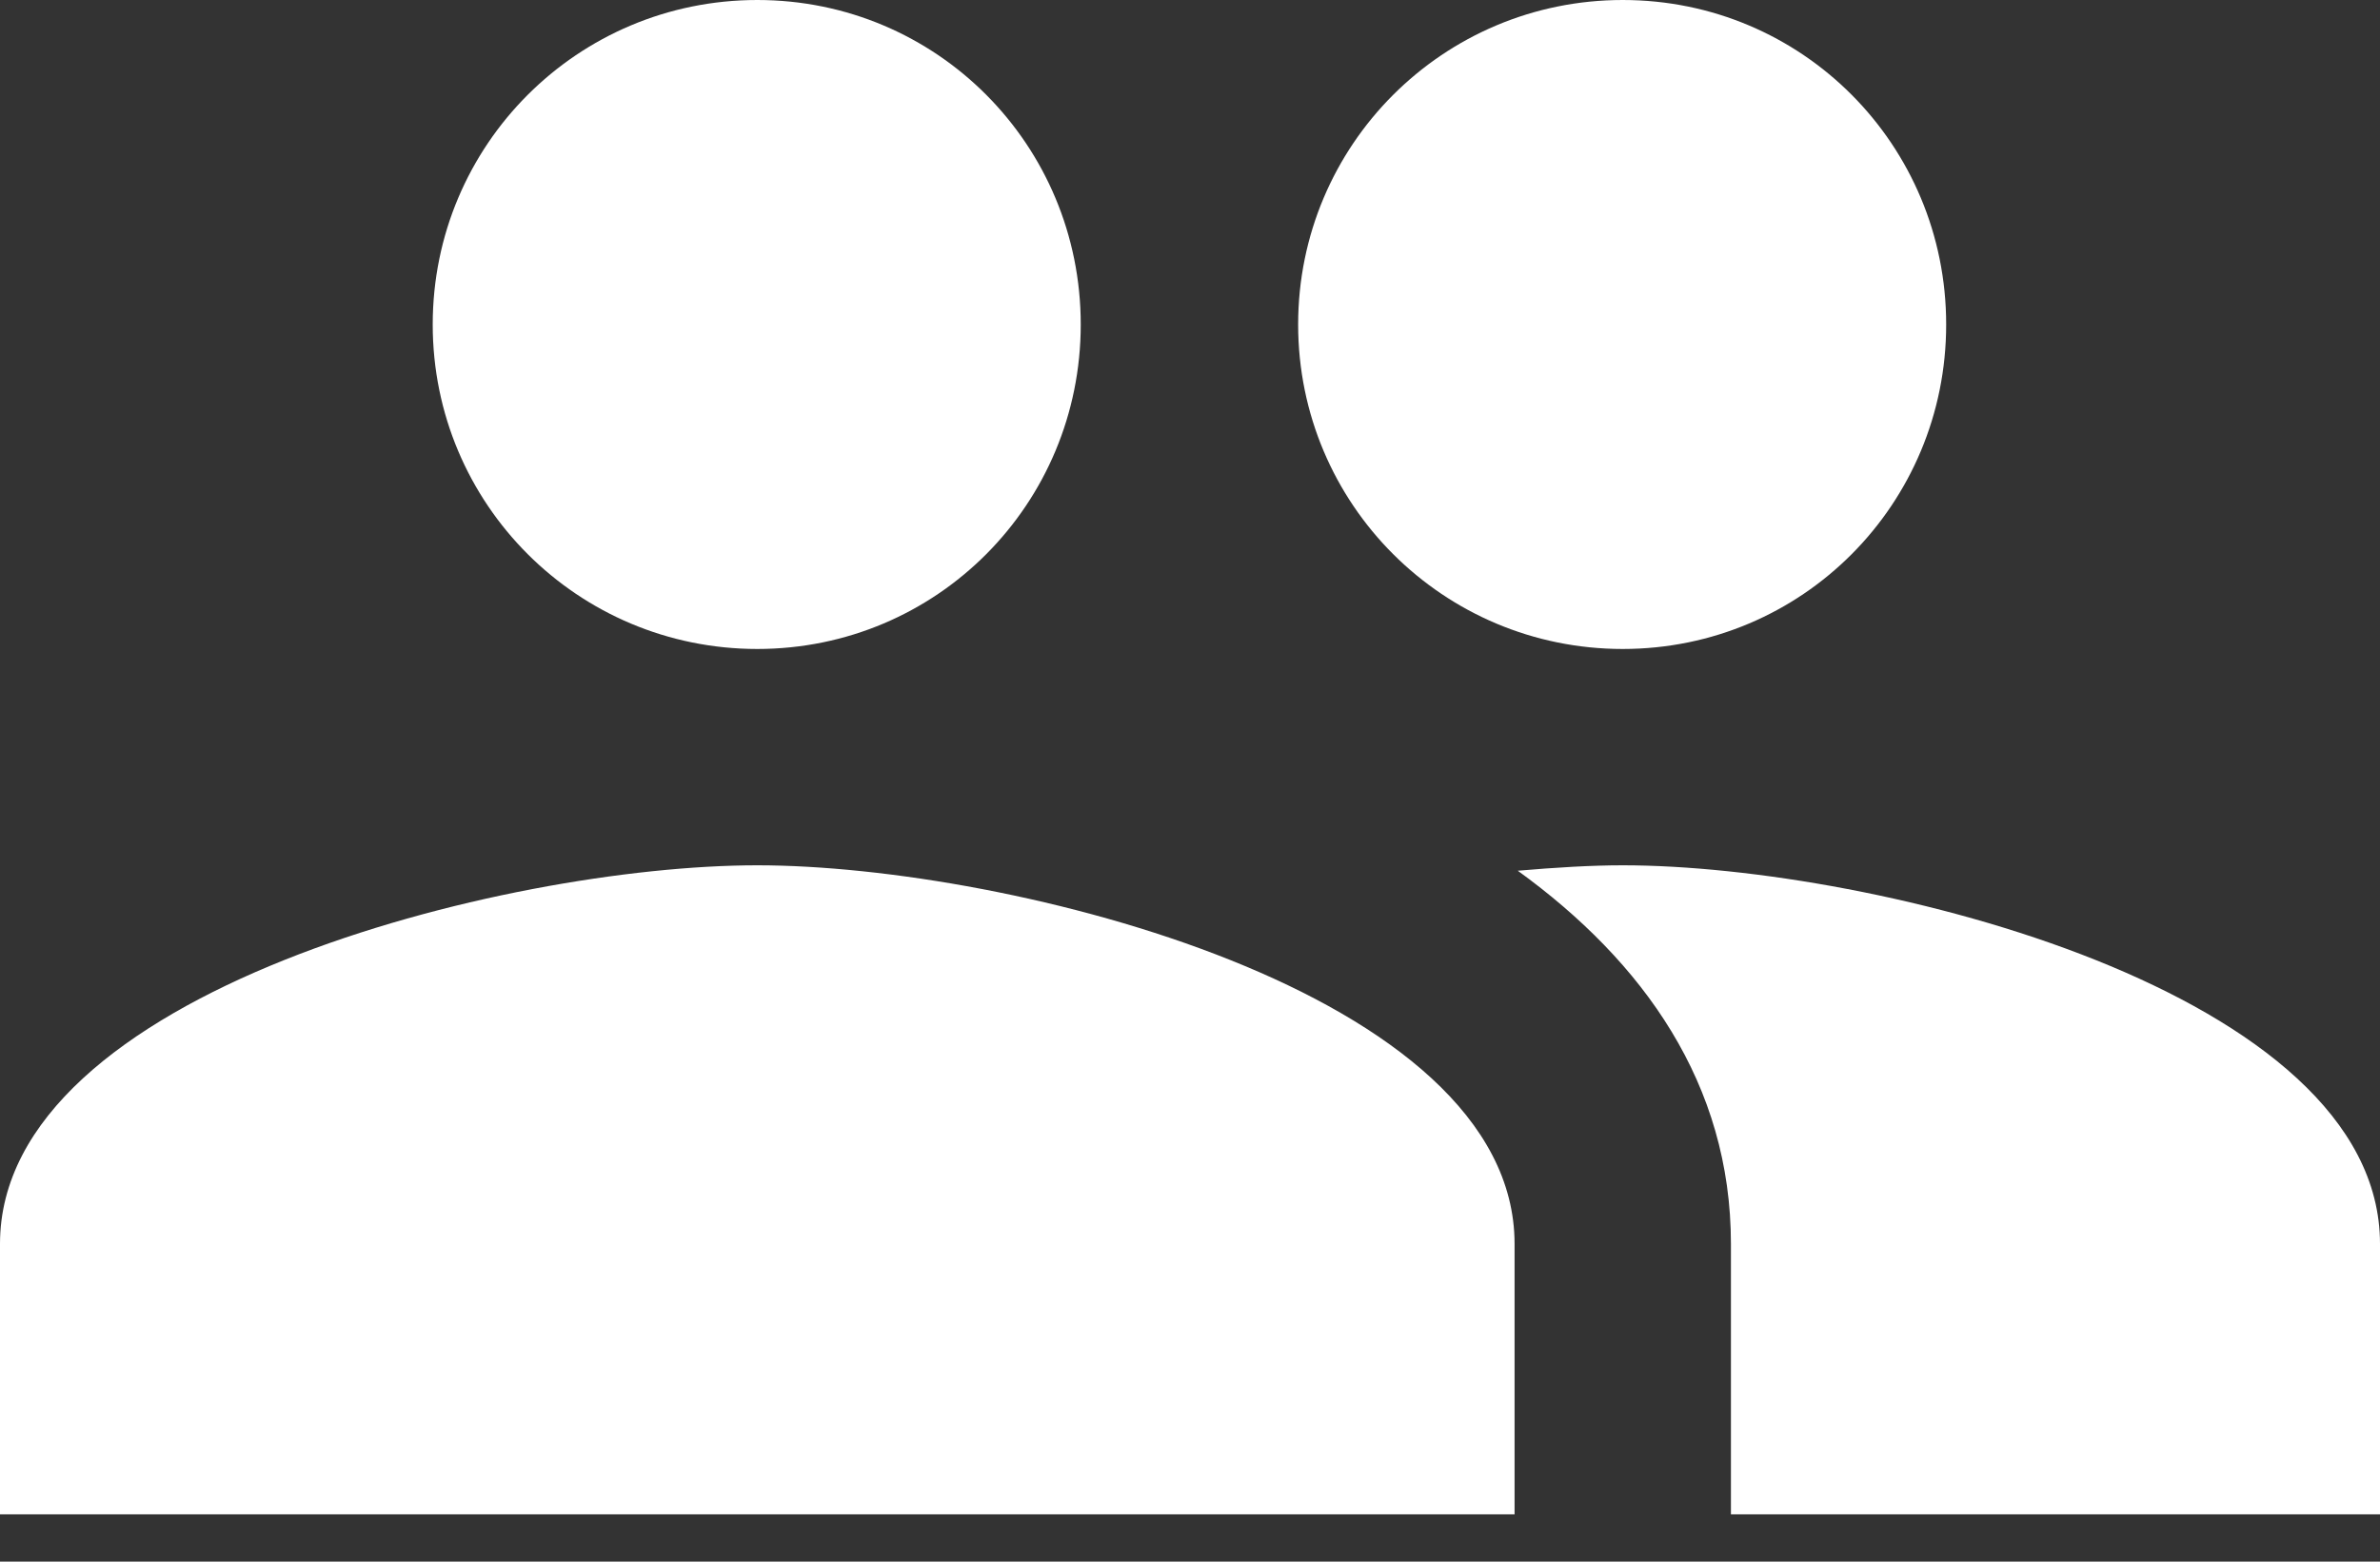 <svg width="32" height="21" viewBox="0 0 32 21" fill="none" xmlns="http://www.w3.org/2000/svg">
<rect x="0" y="0" width="32" height="21" fill="#333333" stroke="none"/>
<path fill-rule="evenodd" clip-rule="evenodd" d="M14.531 4.364C14.531 6.778 12.596 8.727 10.182 8.727C7.767 8.727 5.818 6.778 5.818 4.364C5.818 1.949 7.767 0 10.182 0C12.596 0 14.531 1.949 14.531 4.364ZM26.167 4.364C26.167 6.778 24.233 8.727 21.818 8.727C19.404 8.727 17.454 6.778 17.454 4.364C17.454 1.949 19.404 0 21.818 0C24.233 0 26.167 1.949 26.167 4.364ZM10.182 11.636C6.793 11.636 0 13.338 0 16.727V20.364H20.364V16.727C20.364 13.338 13.571 11.636 10.182 11.636ZM20.407 11.709C20.916 11.665 21.396 11.636 21.818 11.636C25.207 11.636 32 13.338 32 16.727V20.364H23.273V16.727C23.273 14.575 22.095 12.931 20.407 11.709Z" fill="white"/>
</svg>
